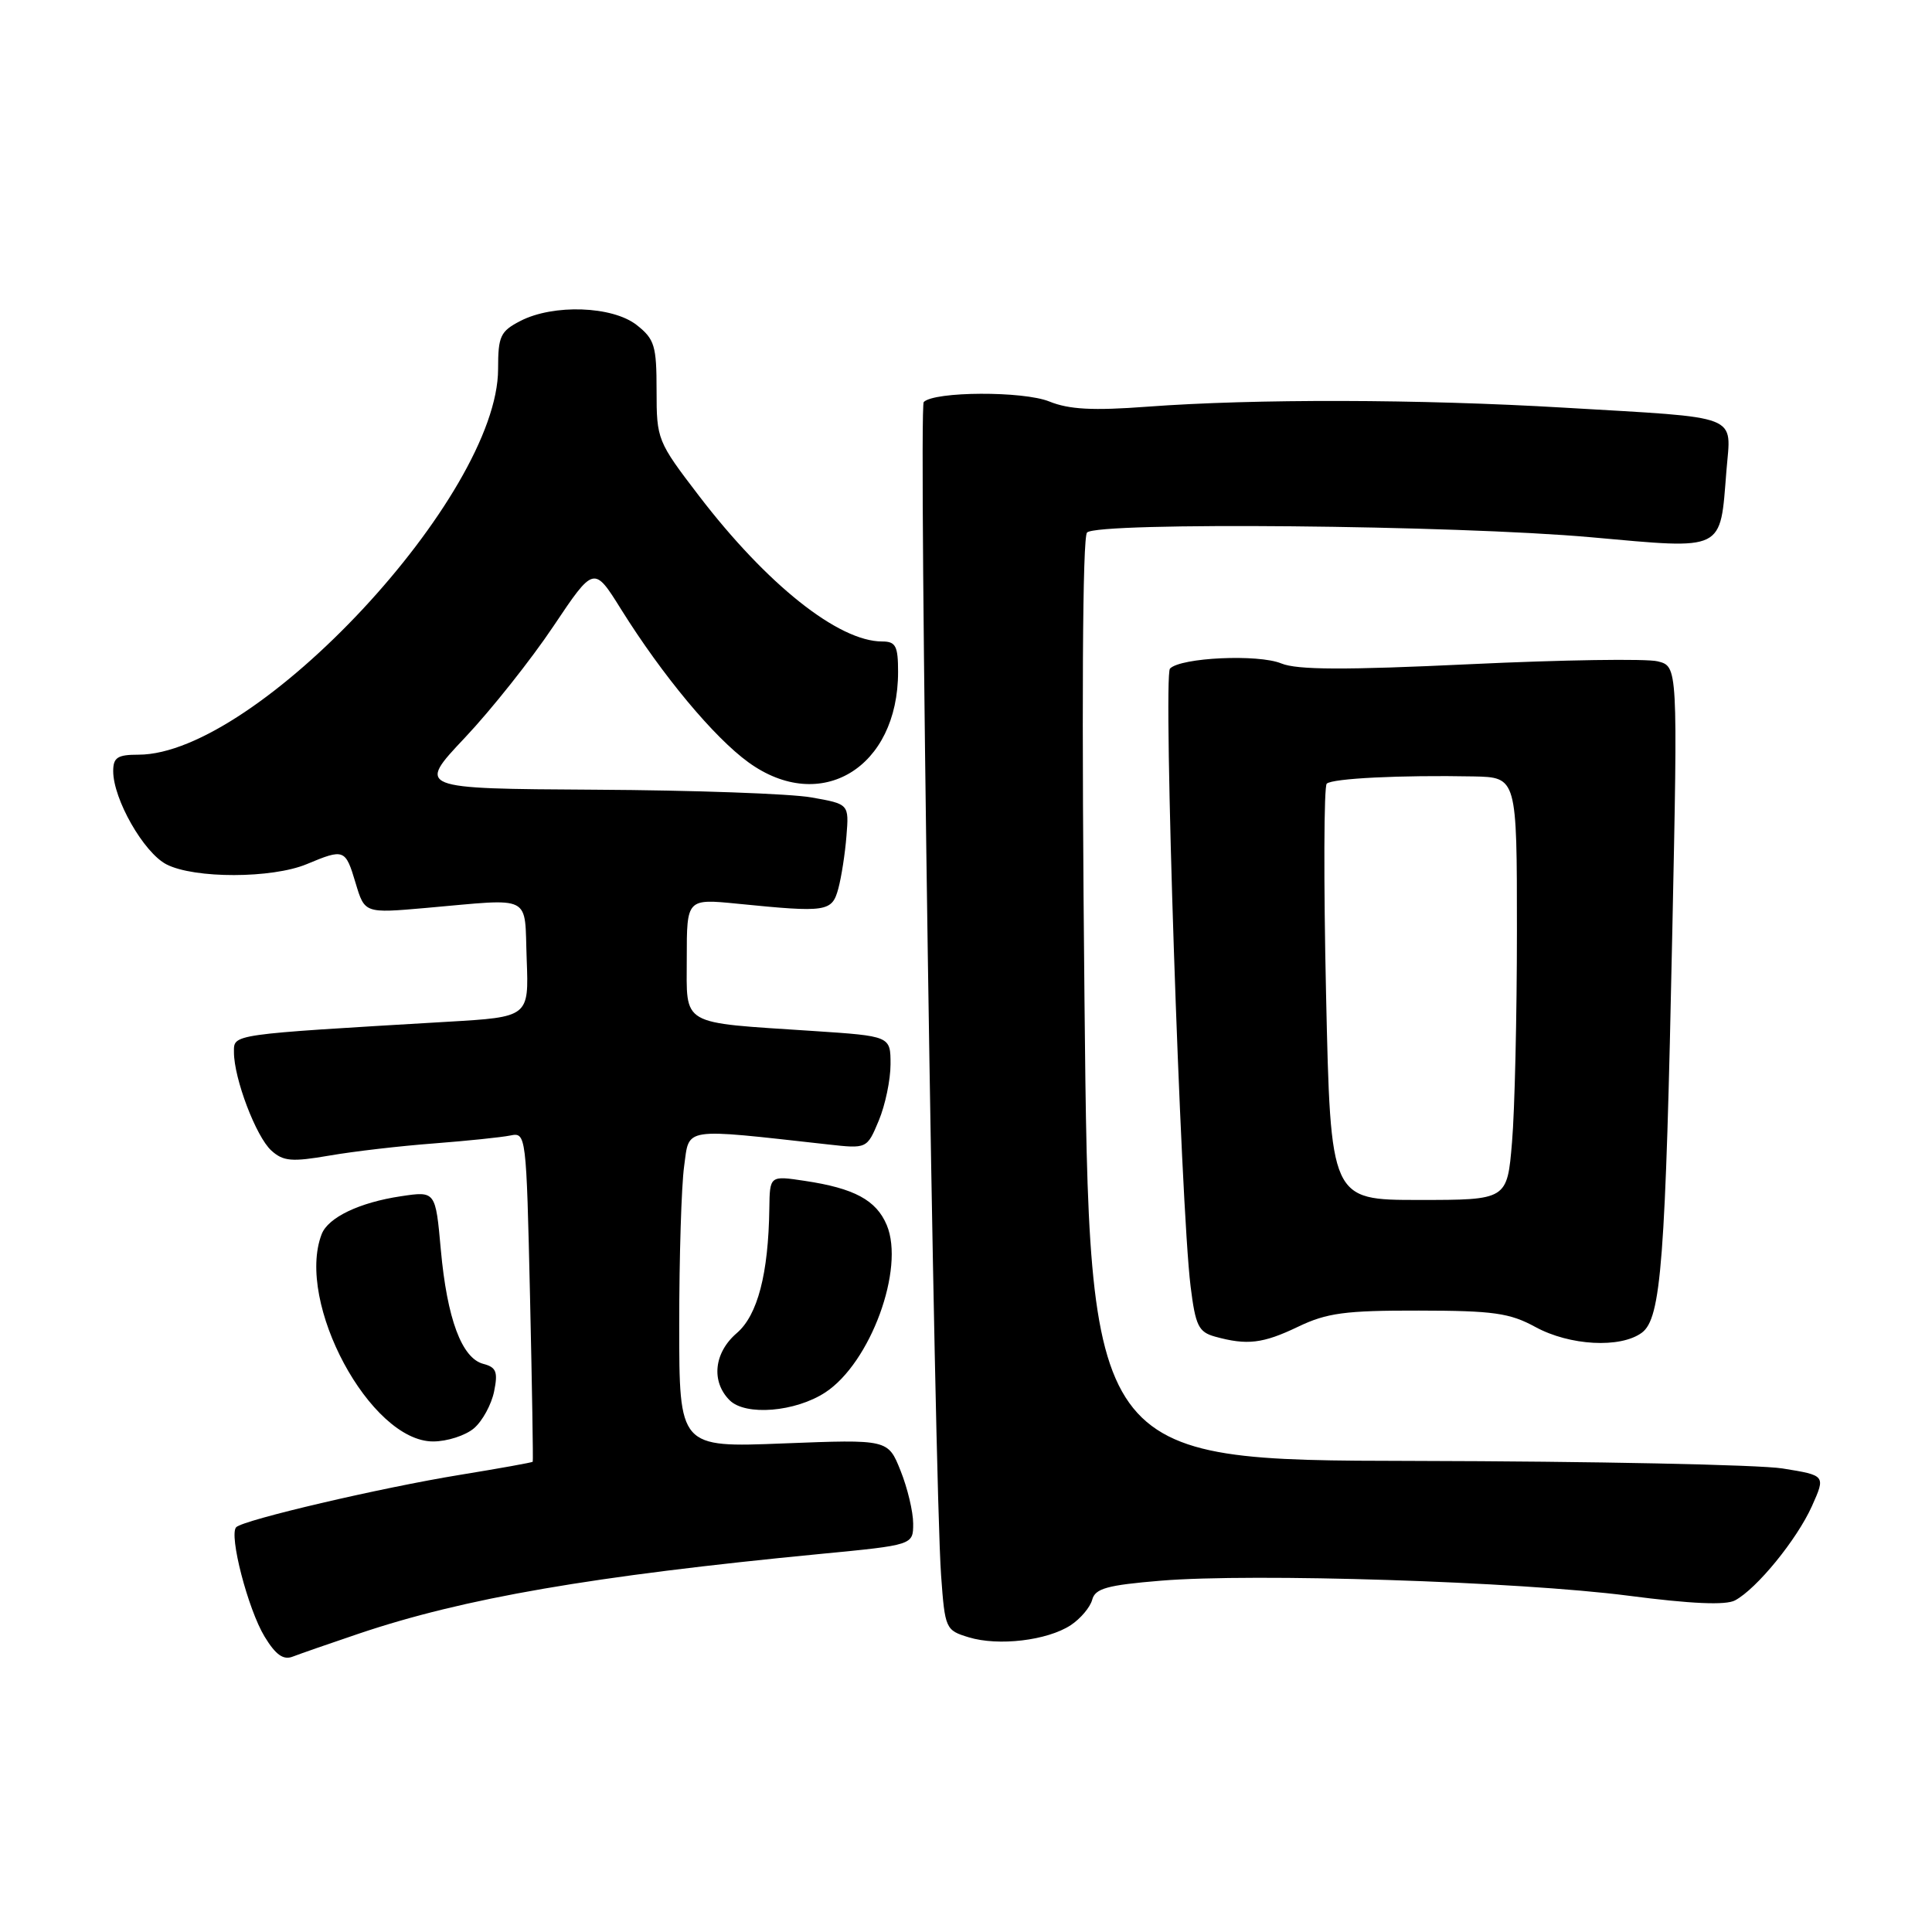 <?xml version="1.0" encoding="UTF-8" standalone="no"?>
<!DOCTYPE svg PUBLIC "-//W3C//DTD SVG 1.1//EN" "http://www.w3.org/Graphics/SVG/1.1/DTD/svg11.dtd" >
<svg xmlns="http://www.w3.org/2000/svg" xmlns:xlink="http://www.w3.org/1999/xlink" version="1.1" viewBox="0 0 256 256">
 <g >
 <path fill="currentColor"
d=" M 47.51 216.48 C 61.52 211.75 78.39 208.84 108.75 205.90 C 121.00 204.72 121.00 204.72 121.00 201.88 C 121.00 200.32 120.25 197.17 119.33 194.88 C 117.67 190.72 117.67 190.72 103.83 191.26 C 90.00 191.81 90.00 191.81 90.00 175.55 C 90.00 166.60 90.29 157.15 90.65 154.54 C 91.37 149.31 90.21 149.48 109.69 151.64 C 114.88 152.22 114.88 152.22 116.44 148.49 C 117.30 146.43 118.00 143.08 118.00 141.02 C 118.00 137.29 118.00 137.29 107.75 136.61 C 89.90 135.43 91.00 136.07 91.00 126.93 C 91.00 119.08 91.00 119.08 97.75 119.75 C 109.56 120.93 110.24 120.83 111.08 117.75 C 111.49 116.23 111.98 113.09 112.16 110.77 C 112.50 106.54 112.50 106.54 107.50 105.66 C 104.75 105.17 91.86 104.71 78.87 104.64 C 55.23 104.50 55.23 104.50 61.60 97.75 C 65.10 94.04 70.38 87.39 73.33 82.98 C 78.70 74.97 78.70 74.97 82.30 80.74 C 87.78 89.51 94.59 97.69 99.17 101.01 C 108.75 107.95 119.00 101.75 119.00 89.03 C 119.00 85.60 118.69 85.00 116.90 85.00 C 111.11 85.00 101.63 77.47 92.61 65.69 C 87.10 58.49 87.00 58.24 87.00 51.75 C 87.00 45.81 86.74 44.94 84.37 43.07 C 81.15 40.54 73.32 40.27 68.95 42.53 C 66.30 43.90 66.00 44.54 66.00 48.89 C 66.00 65.68 33.99 100.00 18.34 100.00 C 15.57 100.00 15.00 100.37 15.00 102.18 C 15.00 105.89 19.04 112.97 22.05 114.53 C 25.75 116.44 36.05 116.42 40.65 114.50 C 45.61 112.43 45.77 112.49 47.12 117.01 C 48.32 121.02 48.32 121.02 56.41 120.31 C 70.80 119.05 69.46 118.37 69.79 127.13 C 70.08 134.76 70.08 134.76 59.29 135.39 C 30.33 137.10 31.00 137.00 31.00 139.43 C 31.00 142.91 33.93 150.63 35.96 152.46 C 37.53 153.88 38.66 153.98 43.65 153.12 C 46.87 152.56 53.10 151.84 57.50 151.51 C 61.90 151.17 66.45 150.70 67.62 150.46 C 69.71 150.03 69.74 150.27 70.23 171.76 C 70.50 183.72 70.66 193.58 70.59 193.69 C 70.52 193.79 66.20 194.57 60.98 195.42 C 50.47 197.13 32.28 201.39 31.30 202.36 C 30.30 203.37 32.86 213.24 35.06 216.86 C 36.53 219.28 37.55 220.00 38.79 219.51 C 39.73 219.15 43.65 217.78 47.51 216.48 Z  M 141.87 215.35 C 143.17 214.49 144.45 212.98 144.72 211.98 C 145.11 210.48 146.68 210.04 153.81 209.45 C 166.04 208.43 201.26 209.56 215.78 211.44 C 224.09 212.52 228.66 212.72 229.90 212.06 C 232.79 210.51 238.09 204.01 240.09 199.57 C 241.91 195.50 241.91 195.50 236.21 194.58 C 233.07 194.08 211.11 193.63 187.41 193.58 C 144.32 193.50 144.32 193.50 143.70 132.51 C 143.31 93.93 143.43 71.17 144.04 70.56 C 145.46 69.14 192.84 69.58 210.83 71.19 C 228.67 72.79 227.90 73.17 228.76 62.38 C 229.37 54.78 231.02 55.42 207.29 54.02 C 188.05 52.88 166.30 52.83 152.00 53.89 C 144.82 54.43 141.65 54.26 139.04 53.20 C 135.58 51.80 123.82 51.85 122.40 53.27 C 121.68 53.98 123.79 196.15 124.70 208.75 C 125.21 215.84 125.30 216.02 128.36 216.95 C 132.30 218.15 138.76 217.38 141.87 215.35 Z  M 62.81 189.25 C 63.93 188.29 65.12 186.10 65.47 184.38 C 66.00 181.78 65.76 181.17 64.04 180.72 C 61.18 179.97 59.24 174.74 58.41 165.58 C 57.71 157.82 57.71 157.82 53.12 158.51 C 47.63 159.33 43.47 161.32 42.62 163.54 C 39.15 172.58 49.06 191.00 57.39 191.00 C 59.25 191.00 61.69 190.21 62.81 189.25 Z  M 109.36 184.50 C 115.34 180.58 119.92 168.10 117.50 162.33 C 116.11 159.02 113.19 157.45 106.63 156.47 C 102.00 155.77 102.00 155.77 101.94 160.14 C 101.82 168.78 100.39 174.27 97.63 176.64 C 94.60 179.24 94.20 183.06 96.68 185.54 C 98.78 187.64 105.39 187.10 109.36 184.50 Z  M 172.00 175.80 C 175.81 173.97 178.25 173.64 188.00 173.66 C 197.88 173.67 200.06 173.98 203.46 175.84 C 208.00 178.31 214.69 178.68 217.54 176.60 C 220.12 174.71 220.69 167.18 221.59 123.40 C 222.32 88.30 222.32 88.30 219.65 87.63 C 218.18 87.26 206.99 87.43 194.77 88.01 C 178.15 88.80 171.87 88.77 169.78 87.91 C 166.73 86.65 156.47 87.12 155.03 88.59 C 154.09 89.54 156.43 159.70 157.76 170.46 C 158.41 175.67 158.81 176.50 161.00 177.11 C 165.24 178.28 167.33 178.04 172.00 175.80 Z  M 175.71 131.75 C 175.38 116.76 175.42 104.20 175.80 103.84 C 176.54 103.14 185.60 102.69 195.25 102.88 C 201.00 103.00 201.00 103.00 201.00 123.35 C 201.00 134.54 200.71 147.14 200.35 151.35 C 199.71 159.00 199.71 159.00 188.01 159.00 C 176.31 159.00 176.31 159.00 175.71 131.75 Z "/>
</g>
</svg>